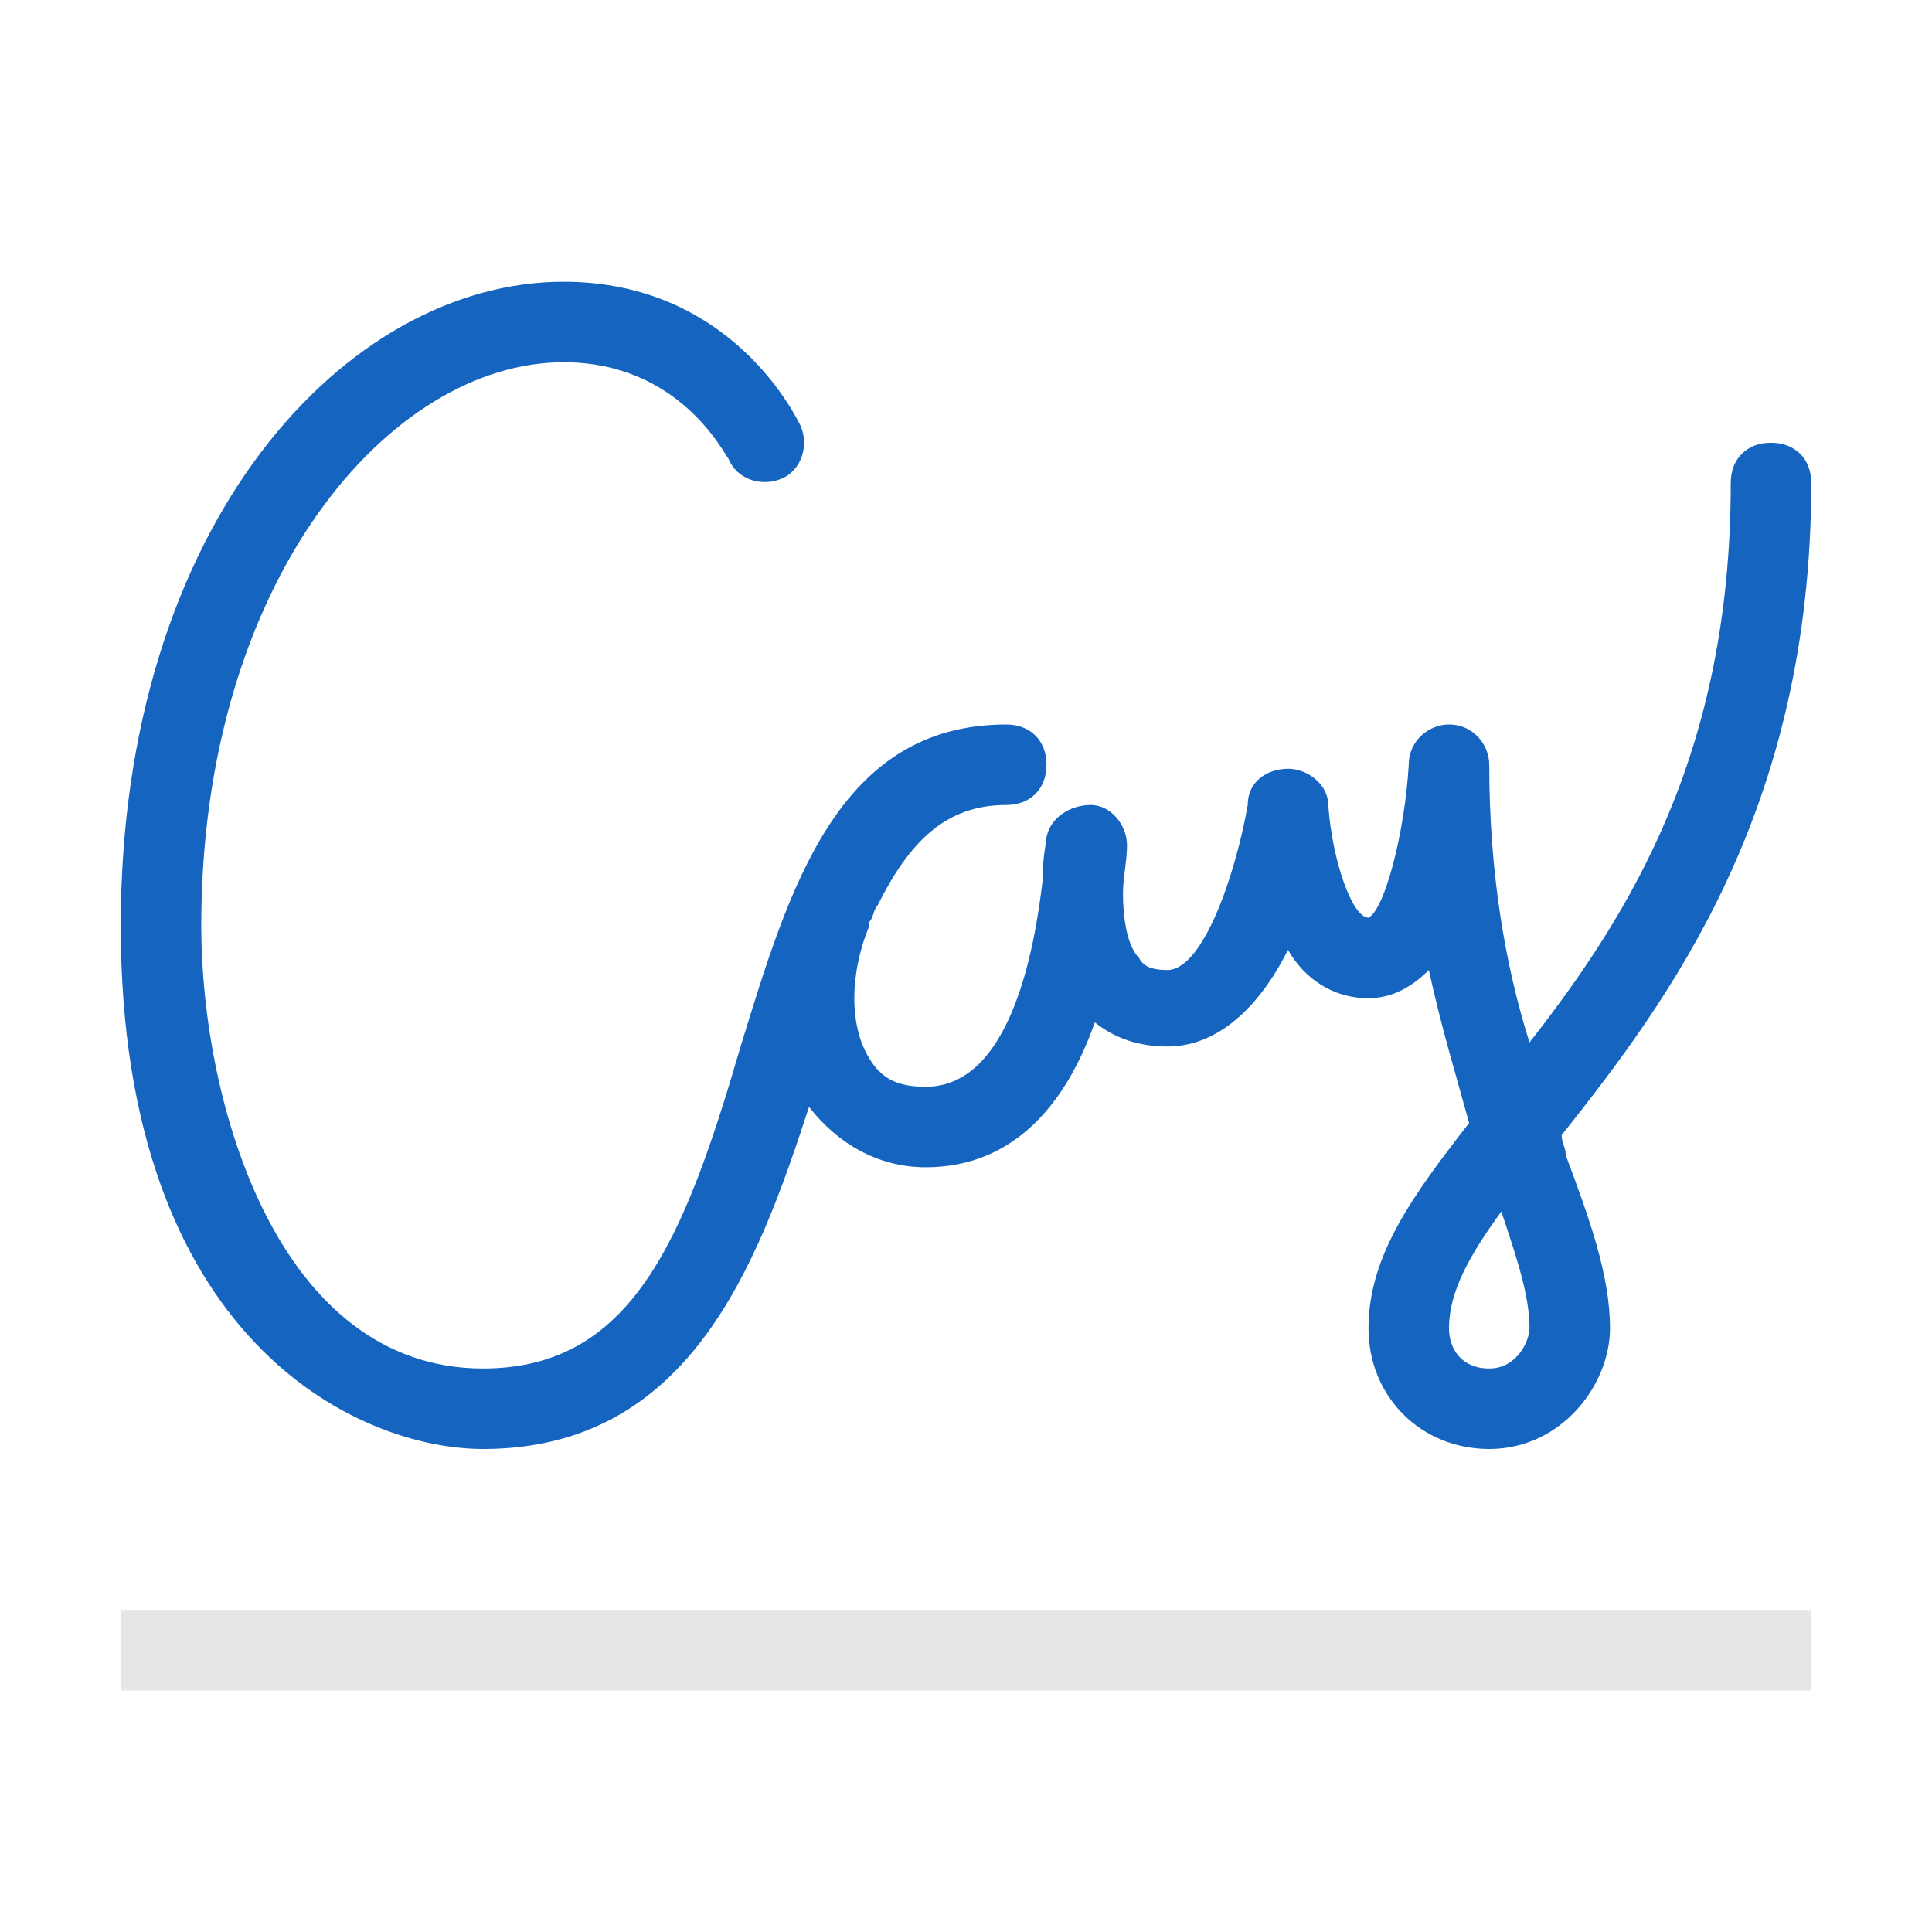 <?xml version="1.0" standalone="no"?><!DOCTYPE svg PUBLIC "-//W3C//DTD SVG 1.1//EN" "http://www.w3.org/Graphics/SVG/1.1/DTD/svg11.dtd"><svg t="1512879520131" class="icon" style="" viewBox="0 0 1024 1024" version="1.1" xmlns="http://www.w3.org/2000/svg" p-id="4693" xmlns:xlink="http://www.w3.org/1999/xlink" width="200" height="200"><defs><style type="text/css"></style></defs><path d="M827.733 601.6C885.333 529.067 960 428.8 960 256c0-12.8-8.533-21.333-21.333-21.333s-21.333 8.533-21.333 21.333c0 142.933-53.333 228.267-106.667 296.533-12.8-40.533-21.333-89.6-21.333-147.2 0-10.667-8.533-21.333-21.333-21.333-10.667 0-21.333 8.533-21.333 21.333-2.133 36.267-12.8 76.8-21.333 81.067-8.533 0-19.2-29.867-21.333-59.733 0-10.667-10.667-19.2-21.333-19.2s-21.333 6.4-21.333 19.2c-6.4 36.267-23.467 87.467-42.667 87.467-8.533 0-12.8-2.133-14.933-6.4-6.4-6.4-8.533-21.333-8.533-34.133 0-8.533 2.133-17.067 2.133-25.6 0-10.667-8.533-21.333-19.2-21.333s-21.333 6.4-23.467 17.067c0 2.133-2.133 10.667-2.133 23.467-4.267 36.267-17.067 108.8-61.867 108.8-14.933 0-23.467-4.267-29.867-14.933-10.667-17.067-10.667-44.8 0-70.4v-2.133c2.133-2.133 2.133-6.4 4.267-8.533 17.067-34.133 36.267-53.333 68.267-53.333 12.8 0 21.333-8.533 21.333-21.333s-8.533-21.333-21.333-21.333c-89.6 0-115.2 87.467-140.8 170.667-29.867 102.4-57.6 170.667-136.533 170.667-108.8 0-149.333-140.8-149.333-234.667 0-183.467 100.267-298.667 192-298.667 61.867 0 85.333 49.067 87.467 51.2 4.267 10.667 17.067 14.933 27.733 10.667 10.667-4.267 14.933-17.067 10.667-27.733-2.133-4.267-36.267-76.8-125.867-76.8C183.467 149.333 64 277.333 64 490.667c0 219.733 125.867 277.333 192 277.333 108.8 0 145.067-96 172.8-181.333 14.933 19.2 36.267 32 61.867 32 46.933 0 74.667-34.133 89.6-76.8 10.667 8.533 23.467 12.8 38.4 12.8 29.867 0 51.2-25.6 64-51.2 8.533 14.933 23.467 25.6 42.667 25.6 12.8 0 23.467-6.4 32-14.933 6.4 29.867 14.933 57.6 21.333 81.067-29.867 38.4-53.333 70.4-53.333 108.8 0 36.267 27.733 64 64 64 38.4 0 64-34.133 64-64 0-27.733-10.667-57.6-23.467-91.733 0-4.267-2.133-6.4-2.133-10.667zM789.333 725.333c-14.933 0-21.333-10.667-21.333-21.333 0-19.2 10.667-38.4 27.733-61.867 8.533 25.6 14.933 44.8 14.933 61.867 0 6.4-6.4 21.333-21.333 21.333z" fill="#1565C0" p-id="4694"></path><path d="M64 853.333h896v42.667H64z" fill="#e6e6e6" p-id="4695" data-spm-anchor-id="a313x.7781069.0.i1." class=""></path></svg>
